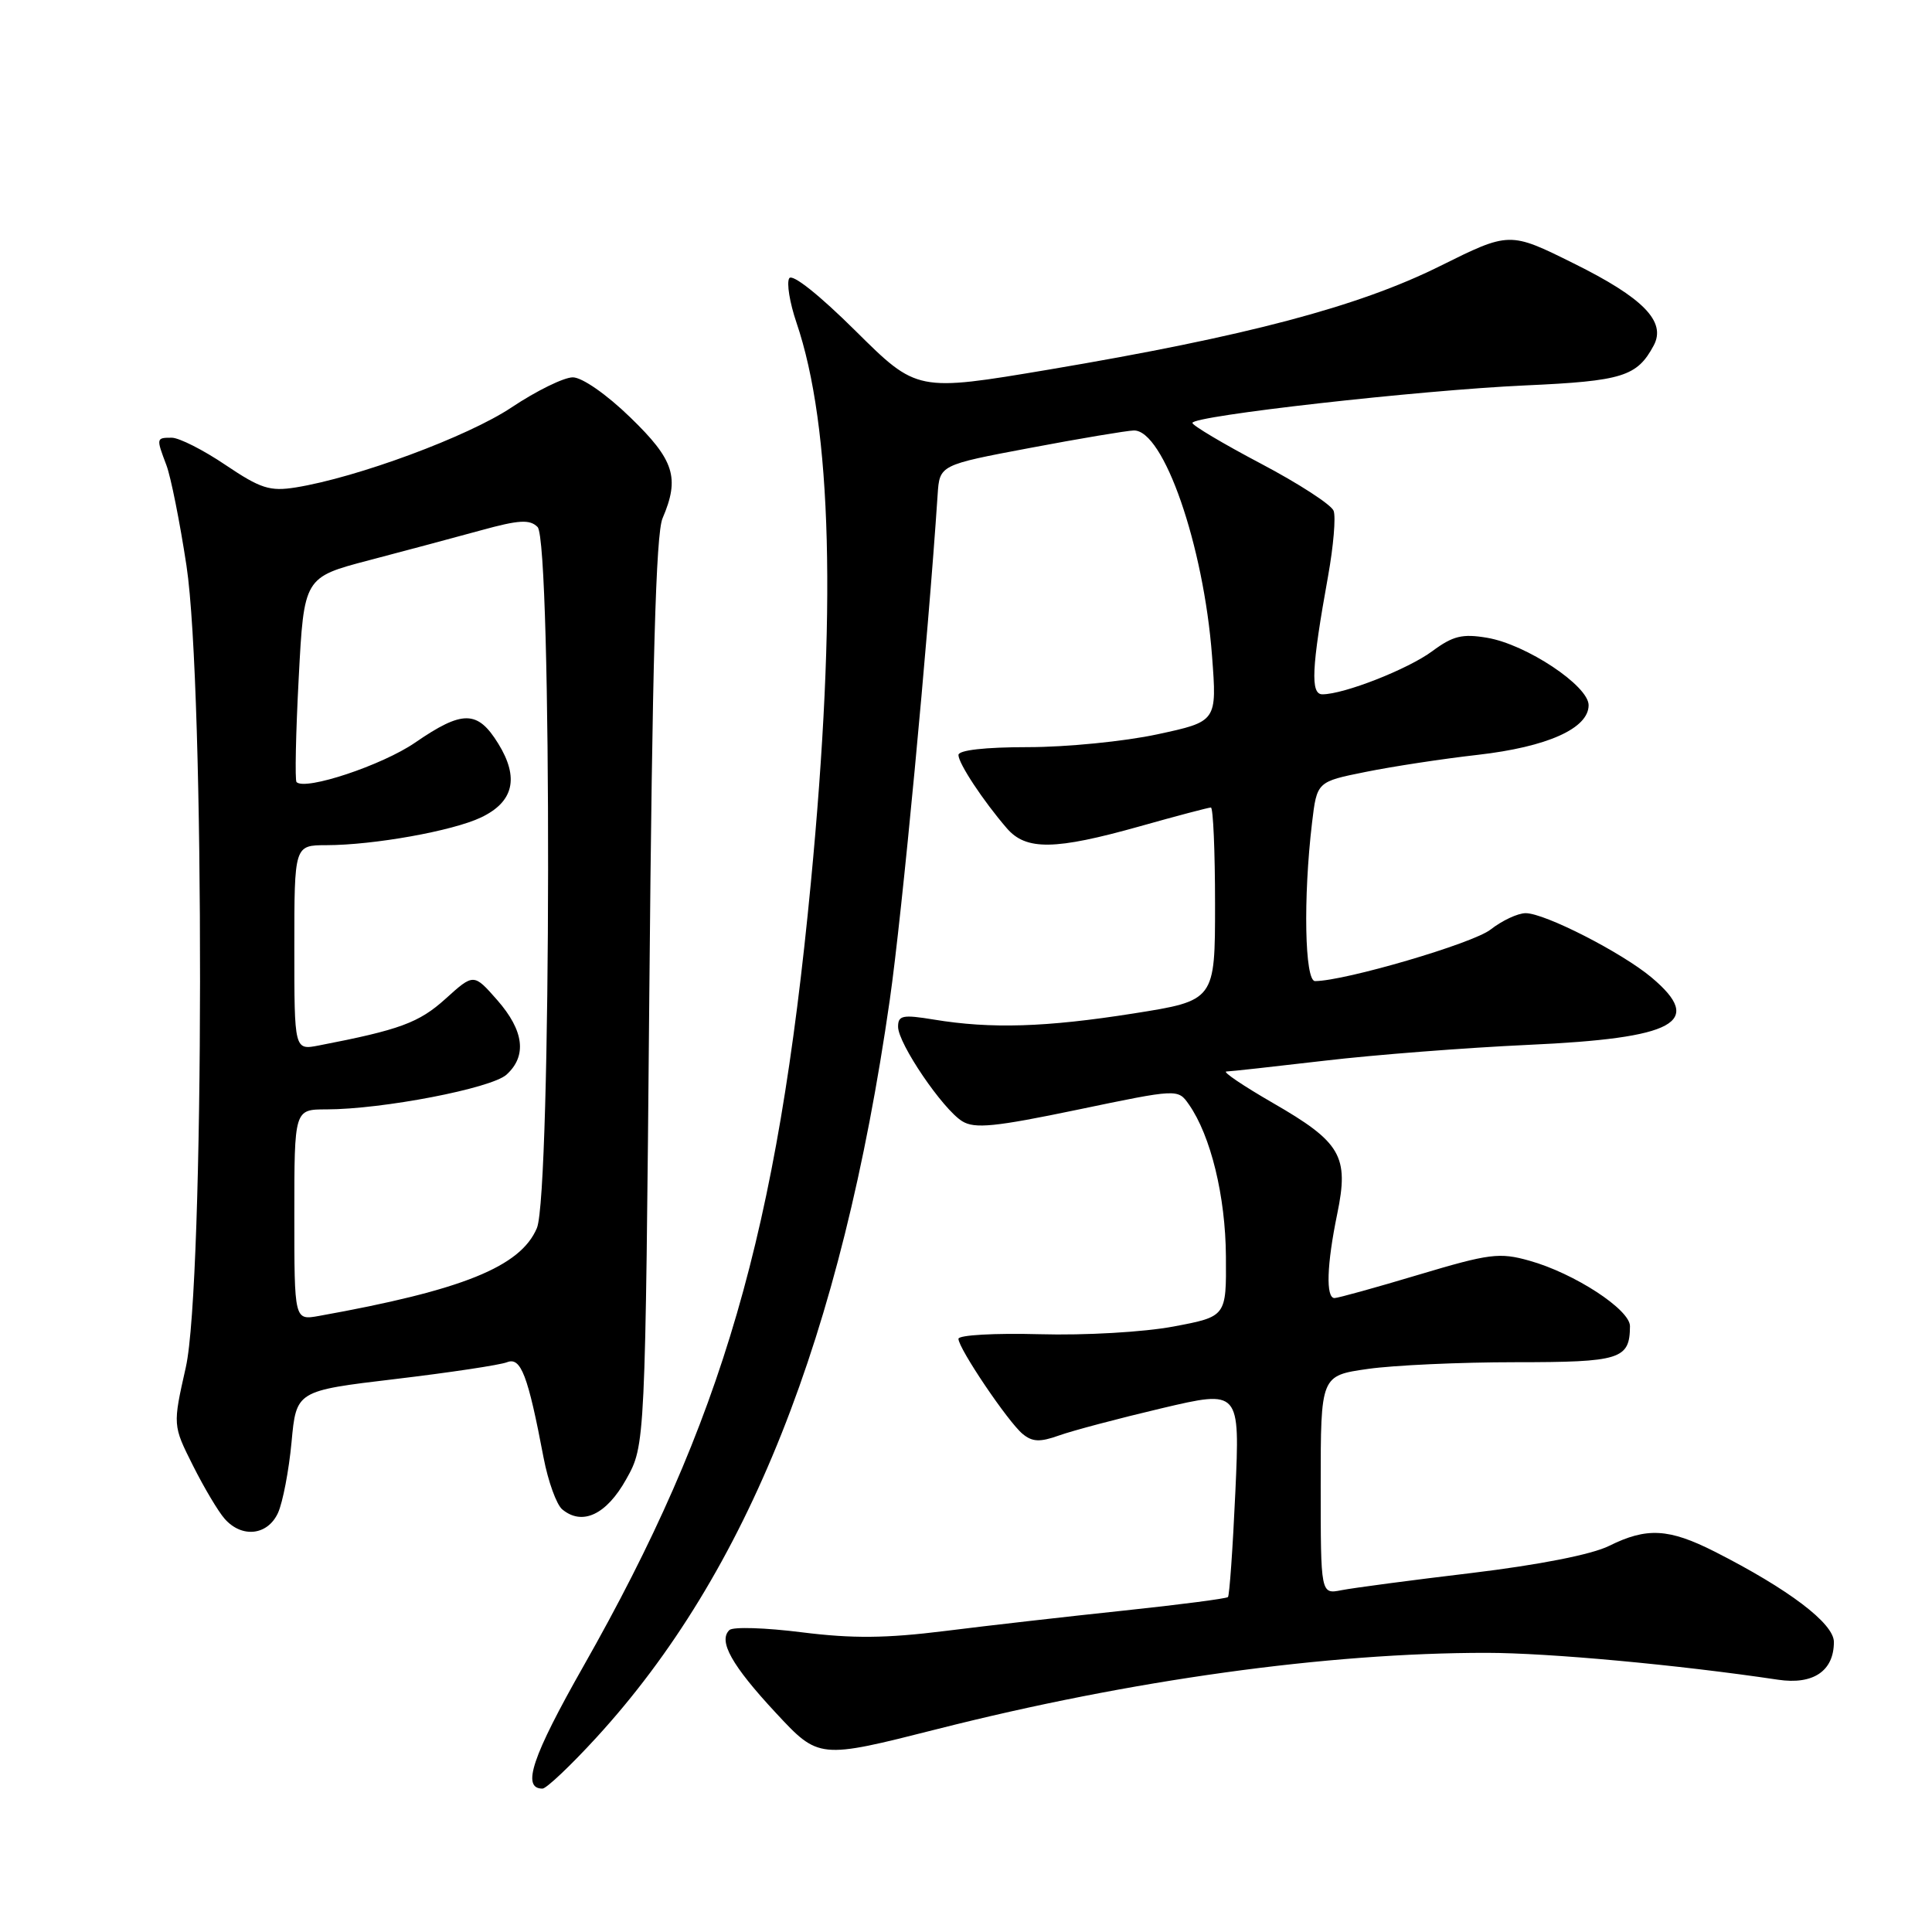<?xml version="1.0" encoding="UTF-8" standalone="no"?>
<!DOCTYPE svg PUBLIC "-//W3C//DTD SVG 1.1//EN" "http://www.w3.org/Graphics/SVG/1.1/DTD/svg11.dtd" >
<svg xmlns="http://www.w3.org/2000/svg" xmlns:xlink="http://www.w3.org/1999/xlink" version="1.1" viewBox="0 0 256 256">
 <g >
 <path fill="currentColor"
d=" M 79.01 230.25 C 99.08 208.36 111.49 177.18 117.90 132.50 C 119.53 121.15 122.96 84.86 124.24 65.56 C 124.50 61.61 124.50 61.61 136.50 59.35 C 143.10 58.10 149.28 57.07 150.23 57.04 C 154.18 56.95 159.49 72.26 160.60 86.90 C 161.26 95.60 161.26 95.60 153.36 97.30 C 149.01 98.24 141.30 99.00 136.23 99.00 C 130.50 99.00 127.00 99.40 127.00 100.04 C 127.00 101.16 130.27 106.11 133.41 109.75 C 135.96 112.71 139.79 112.65 151.00 109.50 C 155.89 108.12 160.14 107.00 160.45 107.00 C 160.75 107.00 161.00 112.76 161.00 119.79 C 161.00 132.58 161.00 132.58 150.19 134.29 C 138.59 136.12 131.32 136.35 123.75 135.10 C 119.61 134.42 119.00 134.54 119.00 136.05 C 119.00 138.27 124.90 146.96 127.50 148.57 C 129.15 149.59 131.84 149.32 142.79 147.04 C 156.08 144.27 156.08 144.27 157.53 146.34 C 160.43 150.48 162.39 158.51 162.44 166.48 C 162.50 174.45 162.50 174.45 155.50 175.77 C 151.56 176.51 143.79 176.96 137.75 176.79 C 131.84 176.63 127.00 176.90 127.00 177.40 C 127.00 178.67 133.56 188.39 135.50 190.00 C 136.79 191.07 137.80 191.11 140.32 190.21 C 142.07 189.58 148.18 187.96 153.90 186.61 C 164.30 184.16 164.30 184.16 163.69 197.71 C 163.35 205.16 162.91 211.42 162.71 211.62 C 162.51 211.82 156.31 212.63 148.92 213.41 C 141.54 214.19 130.89 215.40 125.26 216.11 C 117.41 217.09 112.97 217.13 106.26 216.29 C 101.44 215.68 97.12 215.54 96.65 215.99 C 95.14 217.43 96.96 220.68 102.79 226.95 C 108.50 233.09 108.50 233.09 124.20 229.11 C 149.87 222.60 175.82 219.00 197.00 219.01 C 205.25 219.02 222.33 220.59 235.59 222.57 C 240.26 223.27 243.00 221.42 243.00 217.57 C 243.00 215.11 237.00 210.57 227.21 205.60 C 221.12 202.52 218.21 202.36 213.21 204.84 C 210.92 205.98 203.95 207.35 195.00 208.43 C 187.03 209.38 179.26 210.41 177.75 210.71 C 175.00 211.25 175.00 211.25 175.00 196.77 C 175.00 182.28 175.00 182.28 181.25 181.39 C 184.69 180.90 193.48 180.50 200.78 180.50 C 214.72 180.50 215.95 180.12 215.98 175.73 C 216.00 173.53 208.60 168.71 202.66 167.05 C 198.69 165.93 197.37 166.10 187.97 168.91 C 182.30 170.61 177.28 172.00 176.83 172.00 C 175.66 172.00 175.80 167.58 177.19 160.85 C 178.77 153.20 177.71 151.36 168.65 146.14 C 164.72 143.87 161.95 142.00 162.50 141.98 C 163.05 141.97 168.90 141.32 175.50 140.55 C 182.10 139.77 194.25 138.83 202.50 138.45 C 222.03 137.57 225.90 135.46 218.85 129.53 C 214.93 126.23 204.70 121.00 202.16 121.00 C 201.12 121.00 199.03 121.98 197.51 123.17 C 195.18 125.01 178.19 129.99 174.25 130.00 C 172.88 130.00 172.67 118.96 173.85 109.04 C 174.50 103.58 174.50 103.58 180.97 102.28 C 184.52 101.56 191.21 100.54 195.82 100.02 C 205.02 98.97 210.50 96.52 210.50 93.44 C 210.50 90.87 202.25 85.39 197.06 84.51 C 193.76 83.95 192.52 84.26 189.79 86.28 C 186.59 88.66 178.09 92.00 175.22 92.00 C 173.62 92.00 173.78 88.50 175.98 76.32 C 176.69 72.37 177.02 68.48 176.71 67.68 C 176.40 66.87 172.06 64.06 167.07 61.43 C 162.08 58.80 158.00 56.37 158.00 56.04 C 158.00 55.10 188.13 51.70 202.10 51.07 C 215.00 50.49 216.92 49.89 219.13 45.77 C 220.81 42.61 217.75 39.47 208.52 34.90 C 200.02 30.68 200.02 30.68 190.76 35.28 C 179.97 40.64 165.14 44.56 139.00 48.97 C 121.50 51.91 121.50 51.91 113.37 43.85 C 108.55 39.07 104.98 36.23 104.58 36.87 C 104.21 37.47 104.64 40.11 105.53 42.73 C 110.25 56.59 110.88 81.02 107.44 117.00 C 103.01 163.32 95.78 188.23 77.32 220.76 C 70.50 232.78 69.08 237.00 71.88 237.00 C 72.40 237.00 75.61 233.96 79.01 230.25 Z  M 36.84 200.46 C 37.47 199.06 38.28 194.85 38.63 191.10 C 39.26 184.29 39.26 184.29 52.38 182.73 C 59.60 181.87 66.26 180.87 67.19 180.50 C 69.02 179.78 69.95 182.20 72.03 193.17 C 72.63 196.29 73.74 199.37 74.50 200.00 C 77.16 202.21 80.36 200.70 82.98 196.00 C 85.50 191.50 85.50 191.50 86.04 131.50 C 86.43 87.85 86.91 70.73 87.79 68.68 C 90.10 63.30 89.35 60.95 83.52 55.31 C 80.37 52.25 77.13 50.00 75.90 50.00 C 74.72 50.00 71.07 51.79 67.79 53.98 C 62.00 57.85 47.33 63.28 39.17 64.59 C 35.76 65.13 34.53 64.74 29.88 61.61 C 26.94 59.62 23.73 58.00 22.76 58.00 C 20.69 58.00 20.69 58.04 22.05 61.64 C 22.63 63.16 23.83 69.16 24.71 74.96 C 27.15 91.04 27.09 170.24 24.62 181.18 C 22.89 188.86 22.89 188.86 25.56 194.18 C 27.03 197.11 28.92 200.29 29.77 201.25 C 32.05 203.84 35.47 203.46 36.84 200.46 Z  M 39.00 160.97 C 39.00 147.00 39.00 147.00 43.25 147.00 C 50.69 146.99 65.11 144.21 67.11 142.40 C 69.85 139.92 69.44 136.57 65.89 132.52 C 62.77 128.97 62.77 128.97 59.03 132.35 C 55.52 135.52 52.97 136.46 42.25 138.53 C 39.00 139.16 39.00 139.16 39.00 125.58 C 39.00 112.00 39.00 112.00 43.25 111.99 C 49.52 111.98 59.97 110.11 63.73 108.32 C 68.07 106.26 68.82 103.06 66.02 98.53 C 63.28 94.09 61.30 94.07 54.99 98.41 C 50.64 101.40 40.45 104.79 39.29 103.63 C 39.07 103.40 39.19 97.20 39.58 89.86 C 40.28 76.50 40.28 76.50 48.89 74.24 C 53.62 73.00 60.30 71.21 63.73 70.27 C 68.77 68.88 70.20 68.80 71.23 69.83 C 73.15 71.75 73.06 158.16 71.14 162.73 C 68.97 167.86 61.26 170.96 42.25 174.37 C 39.00 174.95 39.00 174.95 39.00 160.97 Z "/>
</g>
</svg>